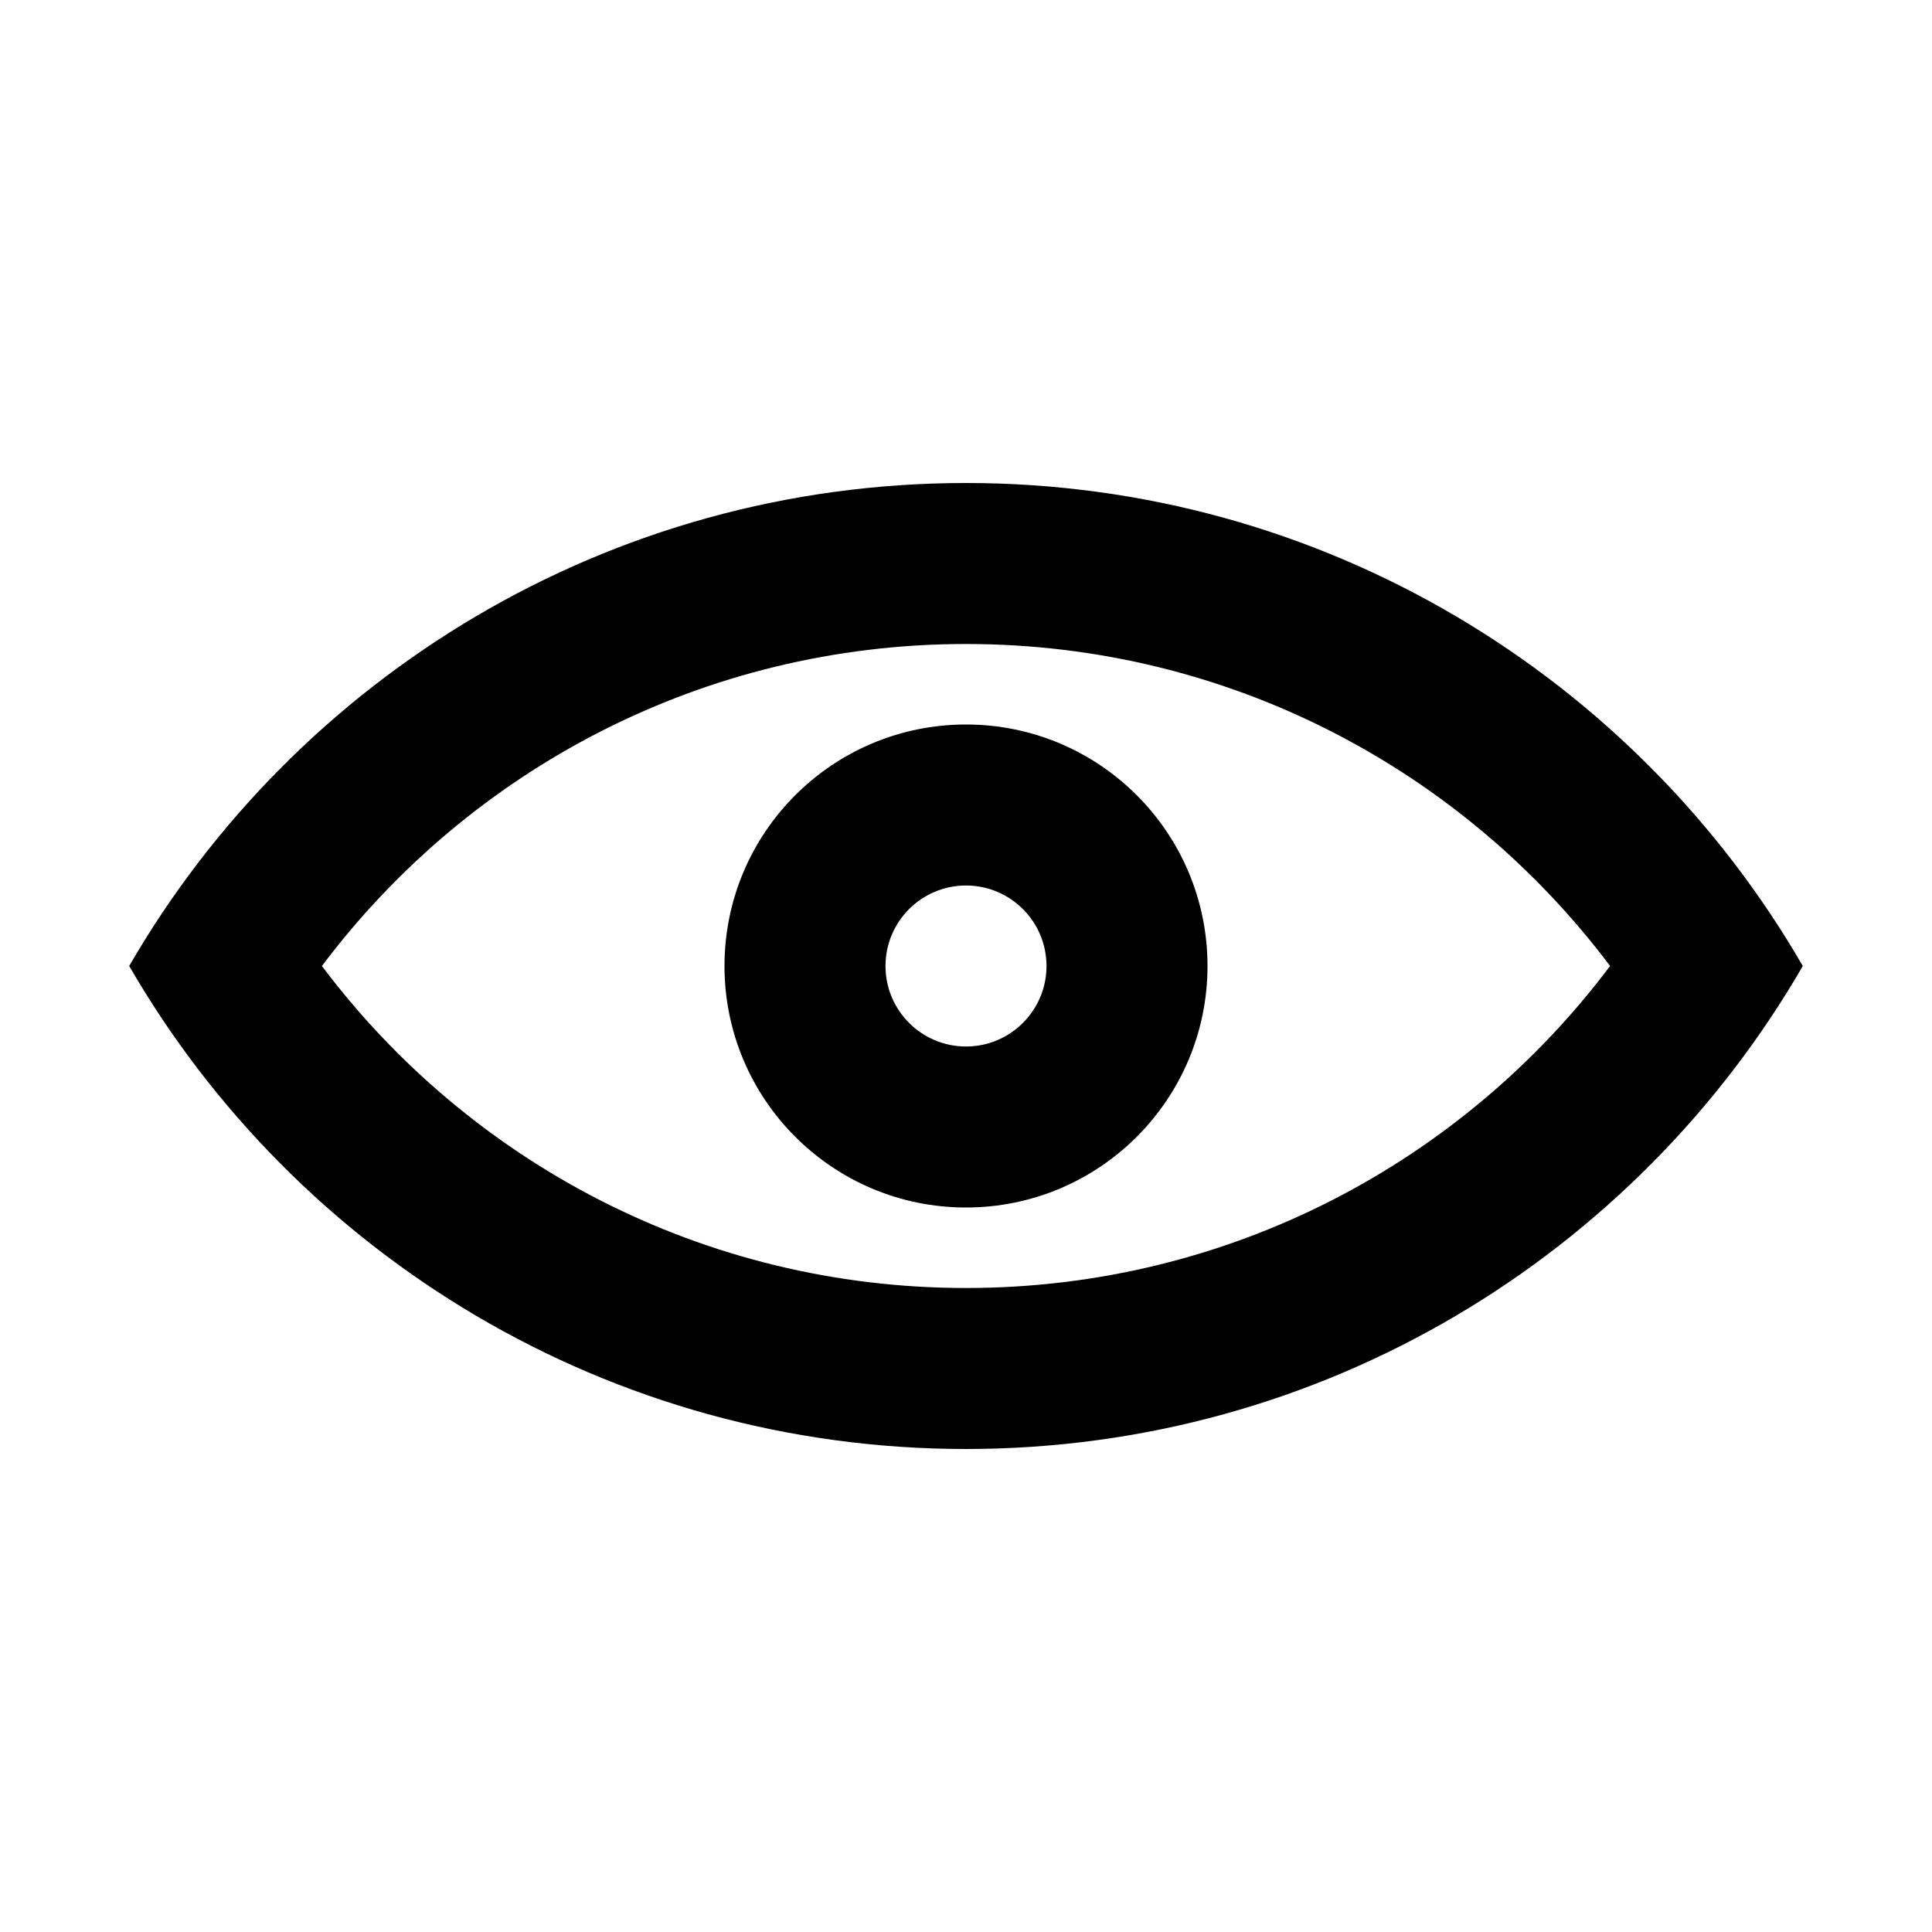 <svg width="24" height="24" viewBox="0 0 24 24" fill="none" xmlns="http://www.w3.org/2000/svg">
<path fill-rule="evenodd" clip-rule="evenodd" d="M12 16C8.731 16 5.826 14.432 3.999 12C5.826 9.568 8.731 8 12 8C15.27 8 18.174 9.568 20.001 12C18.174 14.432 15.27 16 12 16ZM12 6C16.442 6 20.32 8.413 22.395 12C20.32 15.587 16.442 18 12 18C7.558 18 3.68 15.587 1.605 12C3.68 8.413 7.558 6 12 6ZM13 12C13 12.552 12.552 13 12 13C11.448 13 11 12.552 11 12C11 11.448 11.448 11 12 11C12.552 11 13 11.448 13 12ZM15 12C15 13.657 13.657 15 12 15C10.343 15 9 13.657 9 12C9 10.343 10.343 9 12 9C13.657 9 15 10.343 15 12Z" fill="black"/>
</svg>
